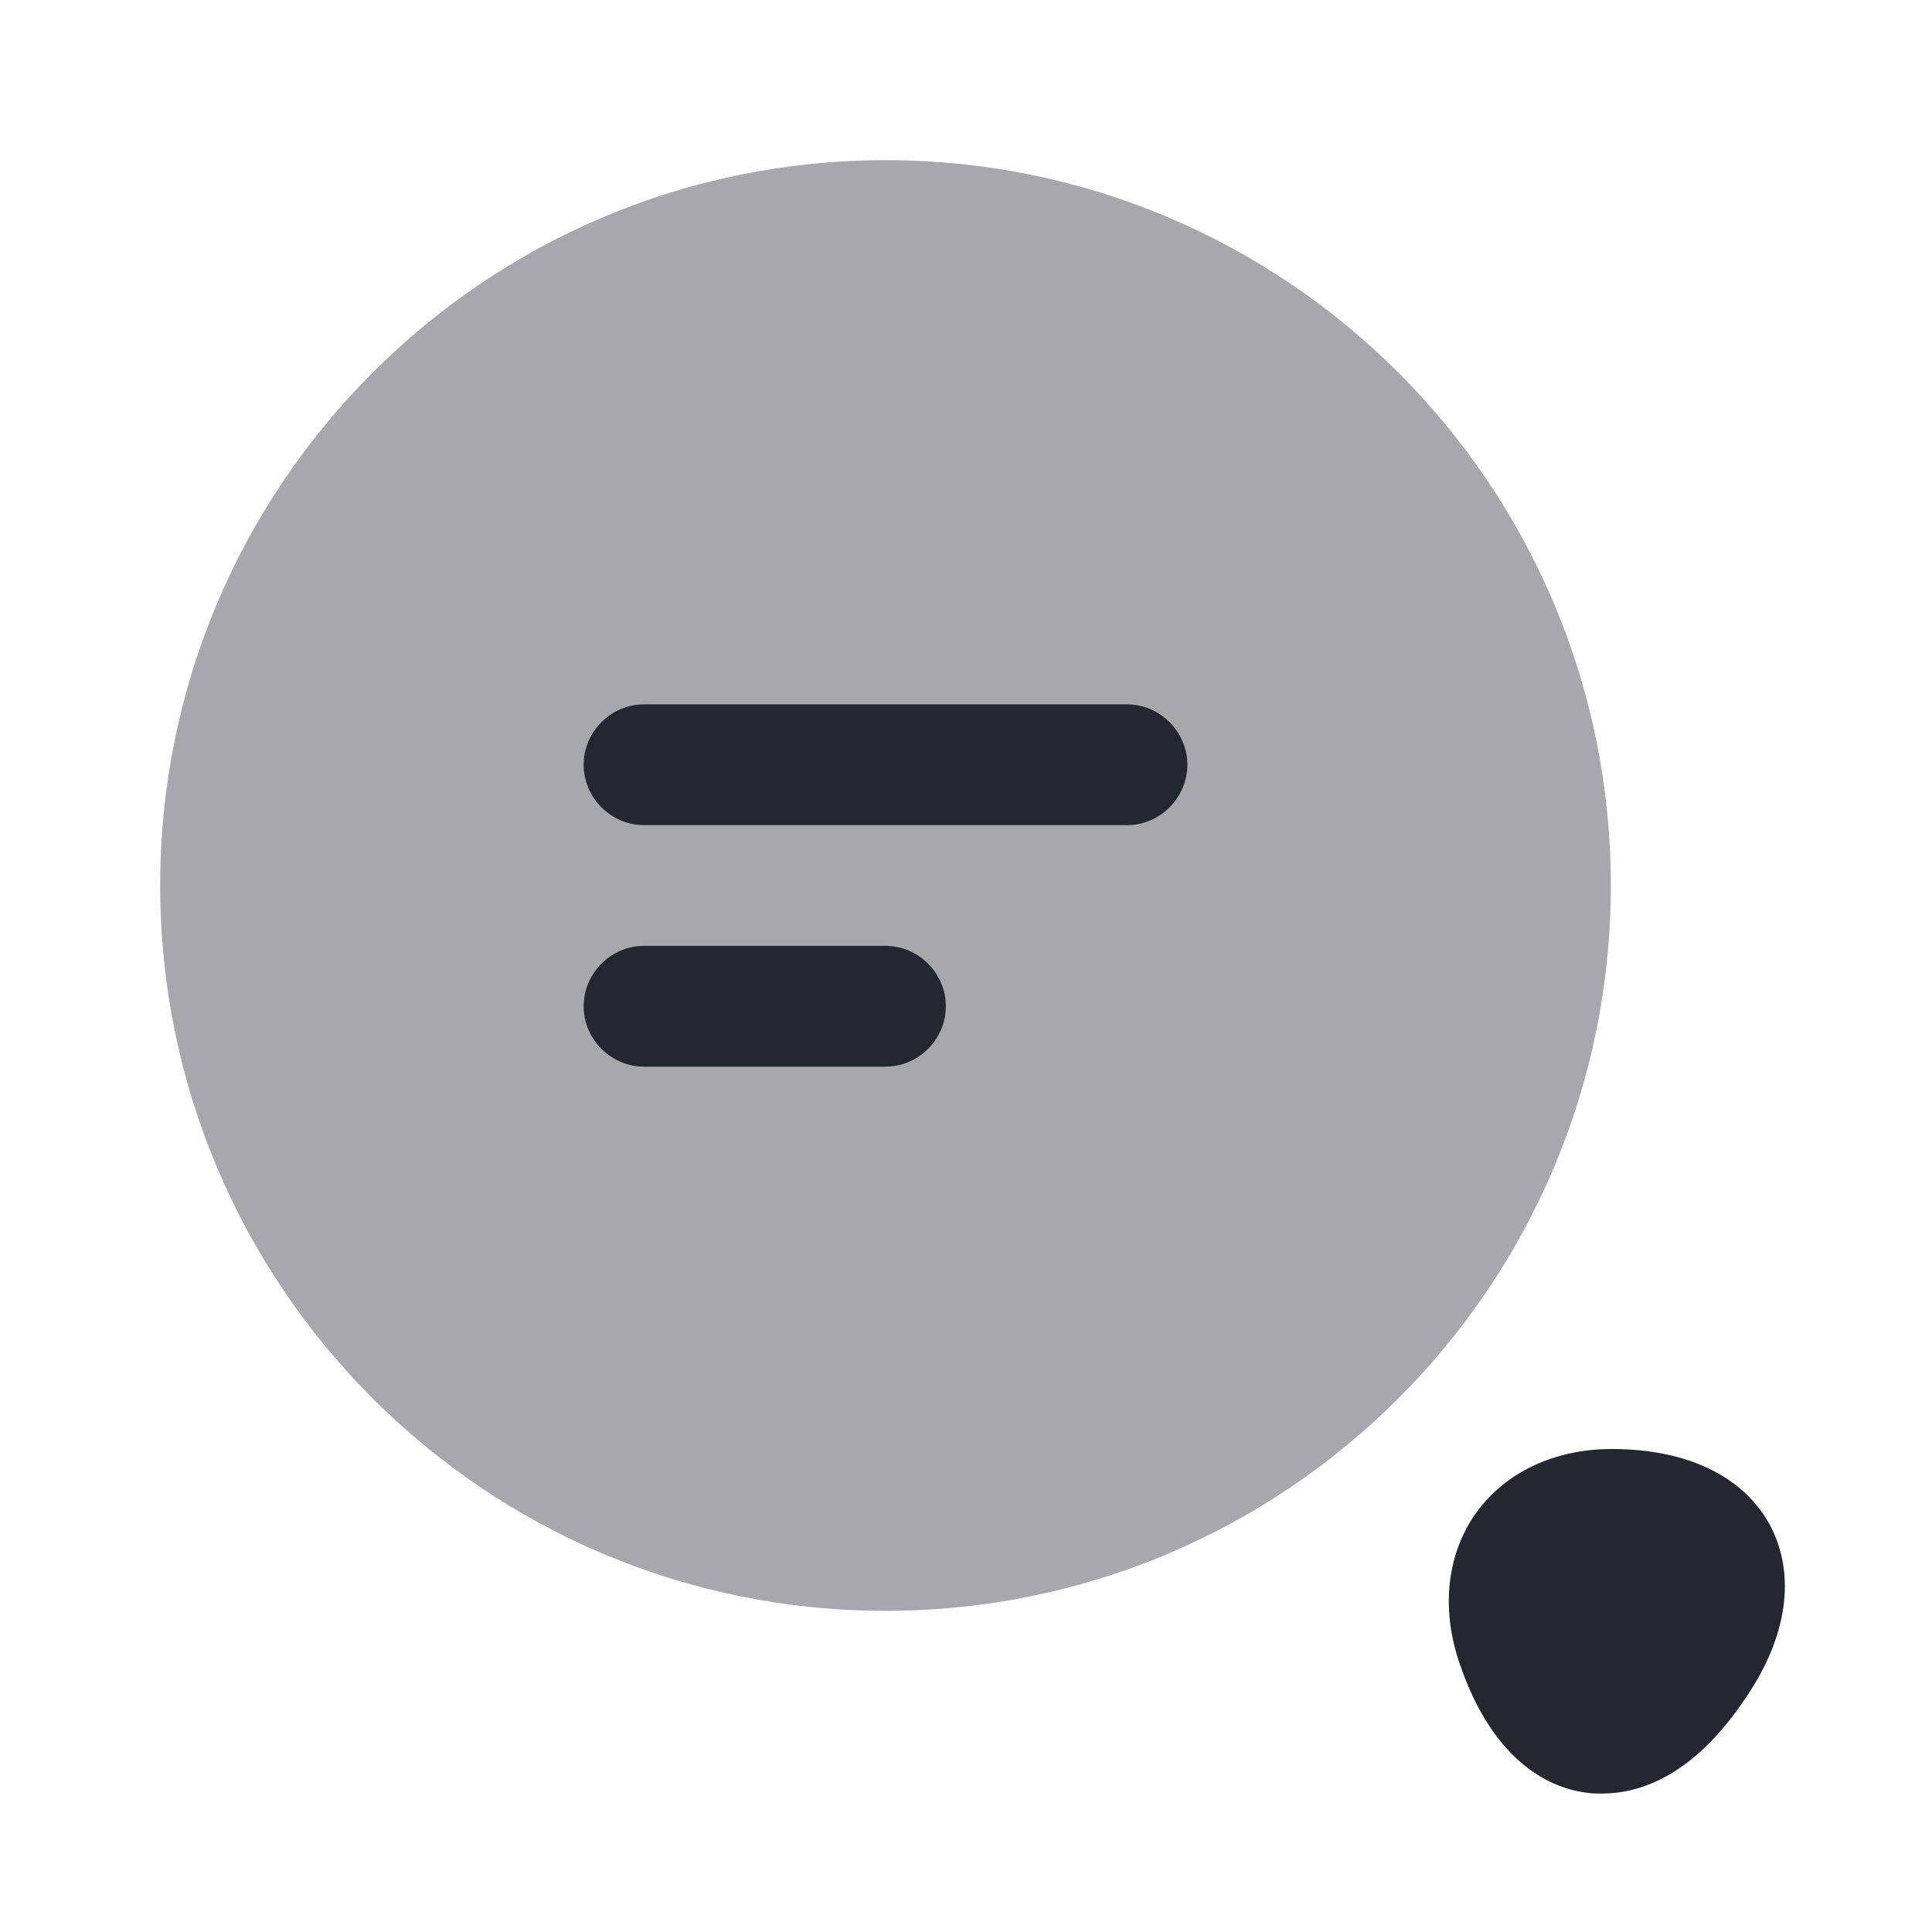 <svg width="21" height="21" viewBox="0 0 21 21" fill="none" xmlns="http://www.w3.org/2000/svg">
<path opacity="0.4" d="M9.625 17.509C13.979 17.509 17.509 13.979 17.509 9.625C17.509 5.271 13.979 1.741 9.625 1.741C5.271 1.741 1.741 5.271 1.741 9.625C1.741 13.979 5.271 17.509 9.625 17.509Z" fill="#262630"/>
<path d="M12.25 8.969H7C6.641 8.969 6.344 8.671 6.344 8.312C6.344 7.954 6.641 7.656 7 7.656H12.25C12.609 7.656 12.906 7.954 12.906 8.312C12.906 8.671 12.609 8.969 12.25 8.969Z" fill="#262630"/>
<path d="M9.625 11.594H7C6.641 11.594 6.344 11.296 6.344 10.938C6.344 10.579 6.641 10.281 7 10.281H9.625C9.984 10.281 10.281 10.579 10.281 10.938C10.281 11.296 9.984 11.594 9.625 11.594Z" fill="#262630"/>
<path d="M19.241 16.581C18.953 16.047 18.34 15.75 17.517 15.75C16.896 15.75 16.363 16.004 16.047 16.441C15.732 16.879 15.662 17.465 15.855 18.051C16.231 19.189 16.887 19.442 17.246 19.486C17.299 19.495 17.351 19.495 17.413 19.495C17.797 19.495 18.392 19.329 18.97 18.462C19.434 17.789 19.521 17.115 19.241 16.581Z" fill="#262630"/>
</svg>
